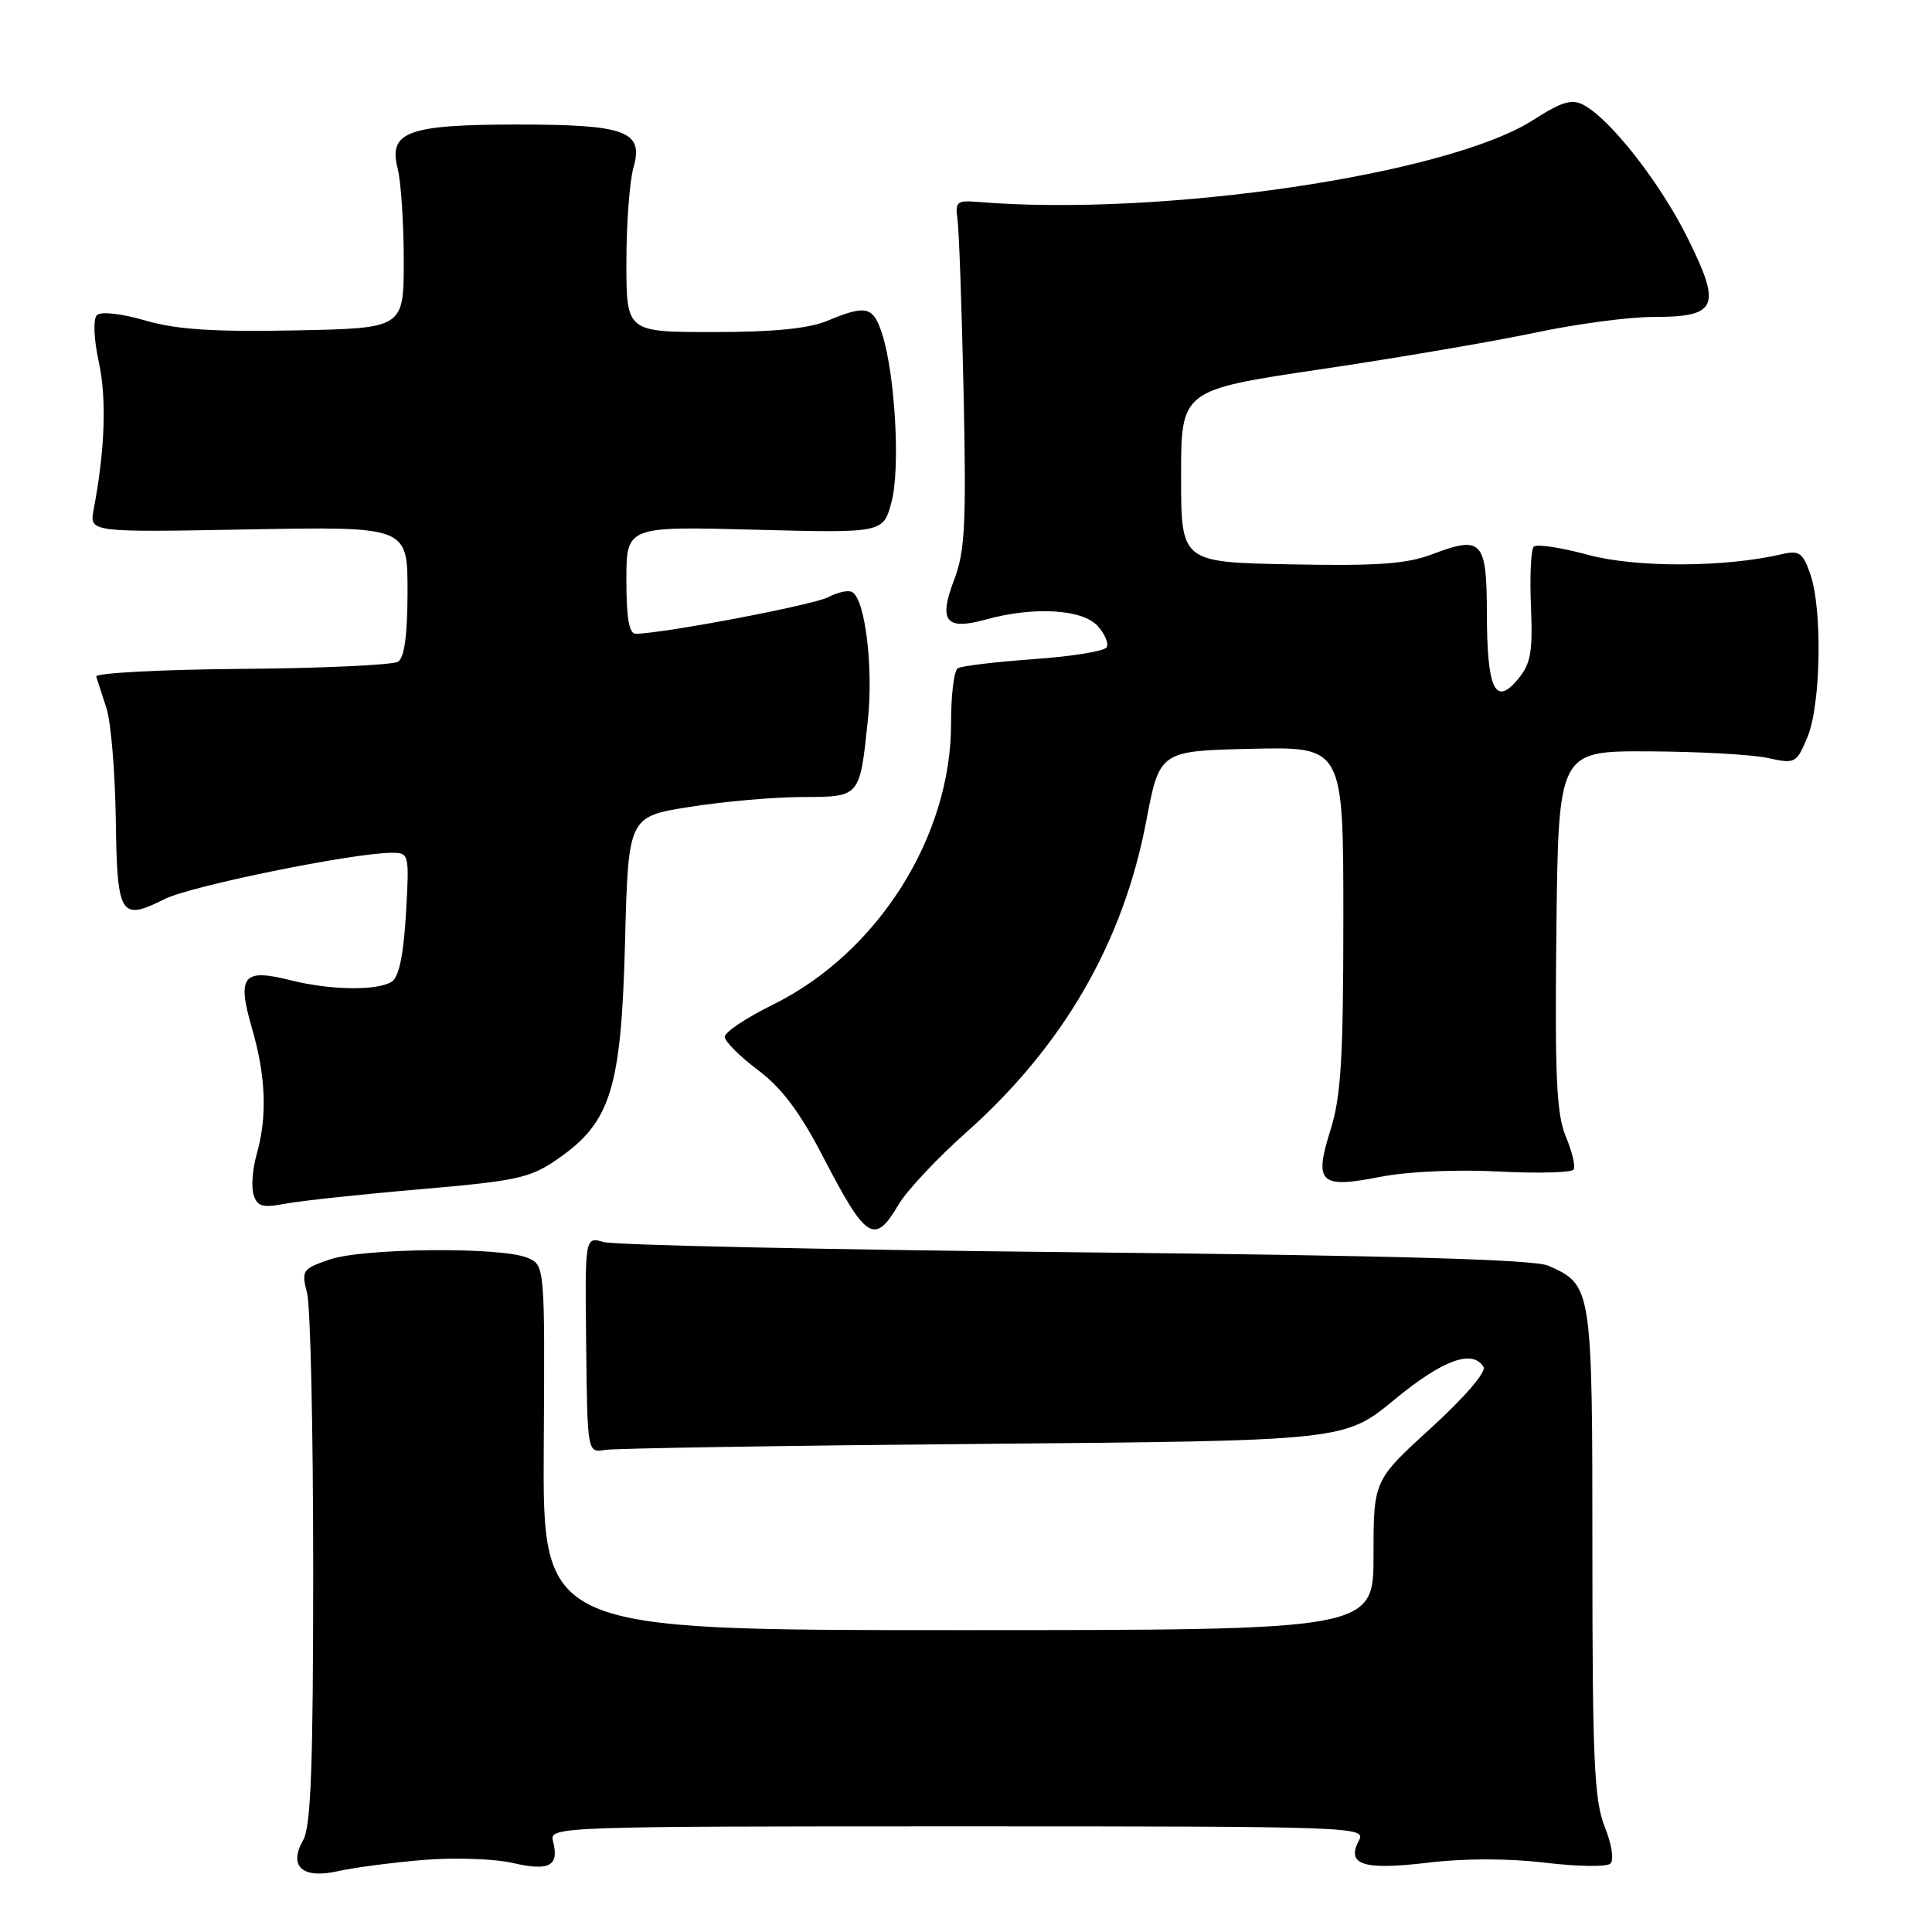 <?xml version="1.0" encoding="UTF-8" standalone="no"?>
<!DOCTYPE svg PUBLIC "-//W3C//DTD SVG 1.1//EN" "http://www.w3.org/Graphics/SVG/1.1/DTD/svg11.dtd" >
<svg xmlns="http://www.w3.org/2000/svg" xmlns:xlink="http://www.w3.org/1999/xlink" version="1.1" viewBox="0 0 256 256">
 <g >
 <path fill="currentColor"
d=" M 56.00 246.46 C 60.14 246.11 65.51 246.29 67.98 246.86 C 72.84 247.98 74.14 247.24 73.26 243.89 C 72.78 242.05 74.32 242.00 126.92 242.00 C 179.76 242.00 181.05 242.05 180.06 243.89 C 178.34 247.11 180.65 247.84 189.25 246.81 C 194.05 246.23 199.95 246.24 204.75 246.82 C 209.01 247.33 212.90 247.39 213.38 246.94 C 213.89 246.48 213.57 244.38 212.63 242.05 C 211.24 238.56 211.00 233.22 211.00 205.70 C 211.00 170.50 210.96 170.27 205.15 167.71 C 203.28 166.89 184.75 166.36 142.50 165.93 C 109.50 165.59 81.38 164.98 80.00 164.58 C 77.50 163.86 77.50 163.86 77.67 178.18 C 77.83 192.50 77.83 192.50 80.17 192.12 C 81.45 191.91 104.02 191.55 130.33 191.32 C 178.16 190.91 178.16 190.91 184.78 185.45 C 191.15 180.20 195.11 178.74 196.57 181.12 C 196.98 181.77 194.08 185.14 189.63 189.20 C 182.00 196.16 182.00 196.16 182.00 206.08 C 182.00 216.00 182.00 216.00 126.95 216.00 C 71.91 216.00 71.91 216.00 72.05 191.81 C 72.20 167.62 72.20 167.62 69.85 166.65 C 66.35 165.20 48.12 165.37 43.69 166.89 C 40.06 168.13 39.92 168.34 40.69 171.35 C 41.14 173.08 41.50 189.57 41.50 208.00 C 41.50 233.90 41.20 242.02 40.18 243.81 C 38.18 247.32 40.06 249.00 44.78 247.94 C 46.83 247.47 51.88 246.81 56.00 246.46 Z  M 119.06 159.62 C 120.16 157.76 124.20 153.45 128.04 150.04 C 140.87 138.63 148.81 124.92 151.87 108.86 C 153.65 99.50 153.65 99.50 165.83 99.22 C 178.00 98.94 178.00 98.94 178.00 121.63 C 178.00 140.14 177.69 145.31 176.31 149.68 C 174.08 156.76 174.87 157.52 182.90 155.94 C 186.49 155.23 193.01 154.94 198.55 155.23 C 203.78 155.50 208.26 155.38 208.52 154.97 C 208.78 154.55 208.31 152.58 207.48 150.60 C 206.24 147.64 206.01 142.61 206.23 123.24 C 206.50 99.50 206.50 99.50 218.50 99.56 C 225.10 99.59 232.19 99.98 234.25 100.44 C 237.88 101.24 238.04 101.15 239.50 97.66 C 241.28 93.39 241.50 80.73 239.87 76.06 C 238.89 73.24 238.40 72.90 236.12 73.43 C 228.52 75.20 216.80 75.24 210.43 73.52 C 206.85 72.55 203.61 72.06 203.23 72.43 C 202.86 72.81 202.69 76.37 202.86 80.35 C 203.11 86.46 202.84 87.96 201.10 90.04 C 198.11 93.62 197.03 91.30 197.02 81.22 C 197.00 71.62 196.36 70.94 189.78 73.44 C 186.39 74.73 182.50 75.01 171.00 74.78 C 156.50 74.50 156.50 74.50 156.50 63.09 C 156.50 51.68 156.50 51.68 175.00 48.93 C 185.18 47.42 197.94 45.24 203.36 44.09 C 208.78 42.94 215.82 42.00 218.99 42.00 C 227.56 42.00 228.15 40.71 223.68 31.66 C 220.04 24.29 213.45 15.85 209.84 13.91 C 208.27 13.07 206.95 13.47 203.16 15.90 C 191.84 23.16 153.72 28.78 129.50 26.75 C 126.82 26.53 126.54 26.76 126.87 29.00 C 127.07 30.38 127.44 40.70 127.68 51.95 C 128.05 69.39 127.87 73.05 126.44 76.79 C 124.33 82.33 125.30 83.56 130.63 82.09 C 136.93 80.34 143.43 80.71 145.44 82.94 C 146.41 84.00 146.94 85.28 146.63 85.78 C 146.32 86.29 141.96 86.99 136.95 87.34 C 131.93 87.70 127.41 88.24 126.91 88.55 C 126.41 88.86 126.01 92.13 126.02 95.81 C 126.06 110.85 116.29 126.29 102.40 133.13 C 98.88 134.86 96.01 136.78 96.03 137.39 C 96.05 138.00 98.03 139.99 100.45 141.80 C 103.61 144.18 106.01 147.39 109.07 153.30 C 114.78 164.32 115.88 165.02 119.06 159.62 Z  M 55.69 157.58 C 68.55 156.47 70.25 156.10 73.90 153.57 C 80.94 148.69 82.31 144.29 82.82 124.89 C 83.25 108.21 83.25 108.21 91.38 106.92 C 95.84 106.21 102.52 105.62 106.22 105.61 C 114.01 105.58 113.90 105.72 114.99 95.50 C 115.74 88.52 114.66 79.52 112.94 78.46 C 112.45 78.16 111.02 78.45 109.77 79.12 C 107.85 80.15 88.10 83.91 84.25 83.98 C 83.36 83.99 83.00 81.92 83.00 76.87 C 83.00 69.74 83.00 69.74 100.01 70.19 C 117.02 70.63 117.02 70.63 118.12 66.56 C 119.32 62.15 118.62 49.67 116.89 44.25 C 115.71 40.59 114.77 40.36 109.65 42.50 C 107.17 43.54 102.52 44.00 94.53 44.00 C 83.00 44.00 83.00 44.00 83.00 34.74 C 83.00 29.65 83.42 24.03 83.93 22.24 C 85.33 17.37 82.98 16.50 68.50 16.50 C 54.03 16.51 51.44 17.46 52.69 22.32 C 53.13 24.07 53.50 29.55 53.50 34.50 C 53.50 43.50 53.50 43.50 39.10 43.78 C 28.22 43.99 23.37 43.67 19.22 42.46 C 16.00 41.53 13.36 41.24 12.84 41.76 C 12.32 42.28 12.42 44.87 13.10 48.01 C 14.15 52.90 13.91 59.59 12.41 67.52 C 11.84 70.54 11.84 70.54 32.92 70.15 C 54.00 69.77 54.00 69.77 54.00 78.33 C 54.00 84.08 53.59 87.14 52.75 87.68 C 52.06 88.11 42.73 88.55 32.00 88.63 C 21.27 88.72 12.61 89.18 12.75 89.65 C 12.90 90.12 13.50 91.98 14.09 93.78 C 14.69 95.58 15.25 102.21 15.34 108.51 C 15.52 121.41 15.93 122.08 21.81 119.13 C 25.28 117.39 46.83 113.00 51.93 113.00 C 54.21 113.00 54.25 113.15 53.79 121.09 C 53.47 126.55 52.86 129.47 51.91 130.08 C 49.95 131.31 43.75 131.22 38.38 129.86 C 32.18 128.30 31.38 129.34 33.40 136.30 C 35.24 142.62 35.43 148.01 34.00 152.98 C 33.46 154.89 33.28 157.29 33.60 158.32 C 34.10 159.88 34.80 160.07 37.85 159.49 C 39.86 159.11 47.88 158.25 55.69 157.58 Z "/>
</g>
</svg>